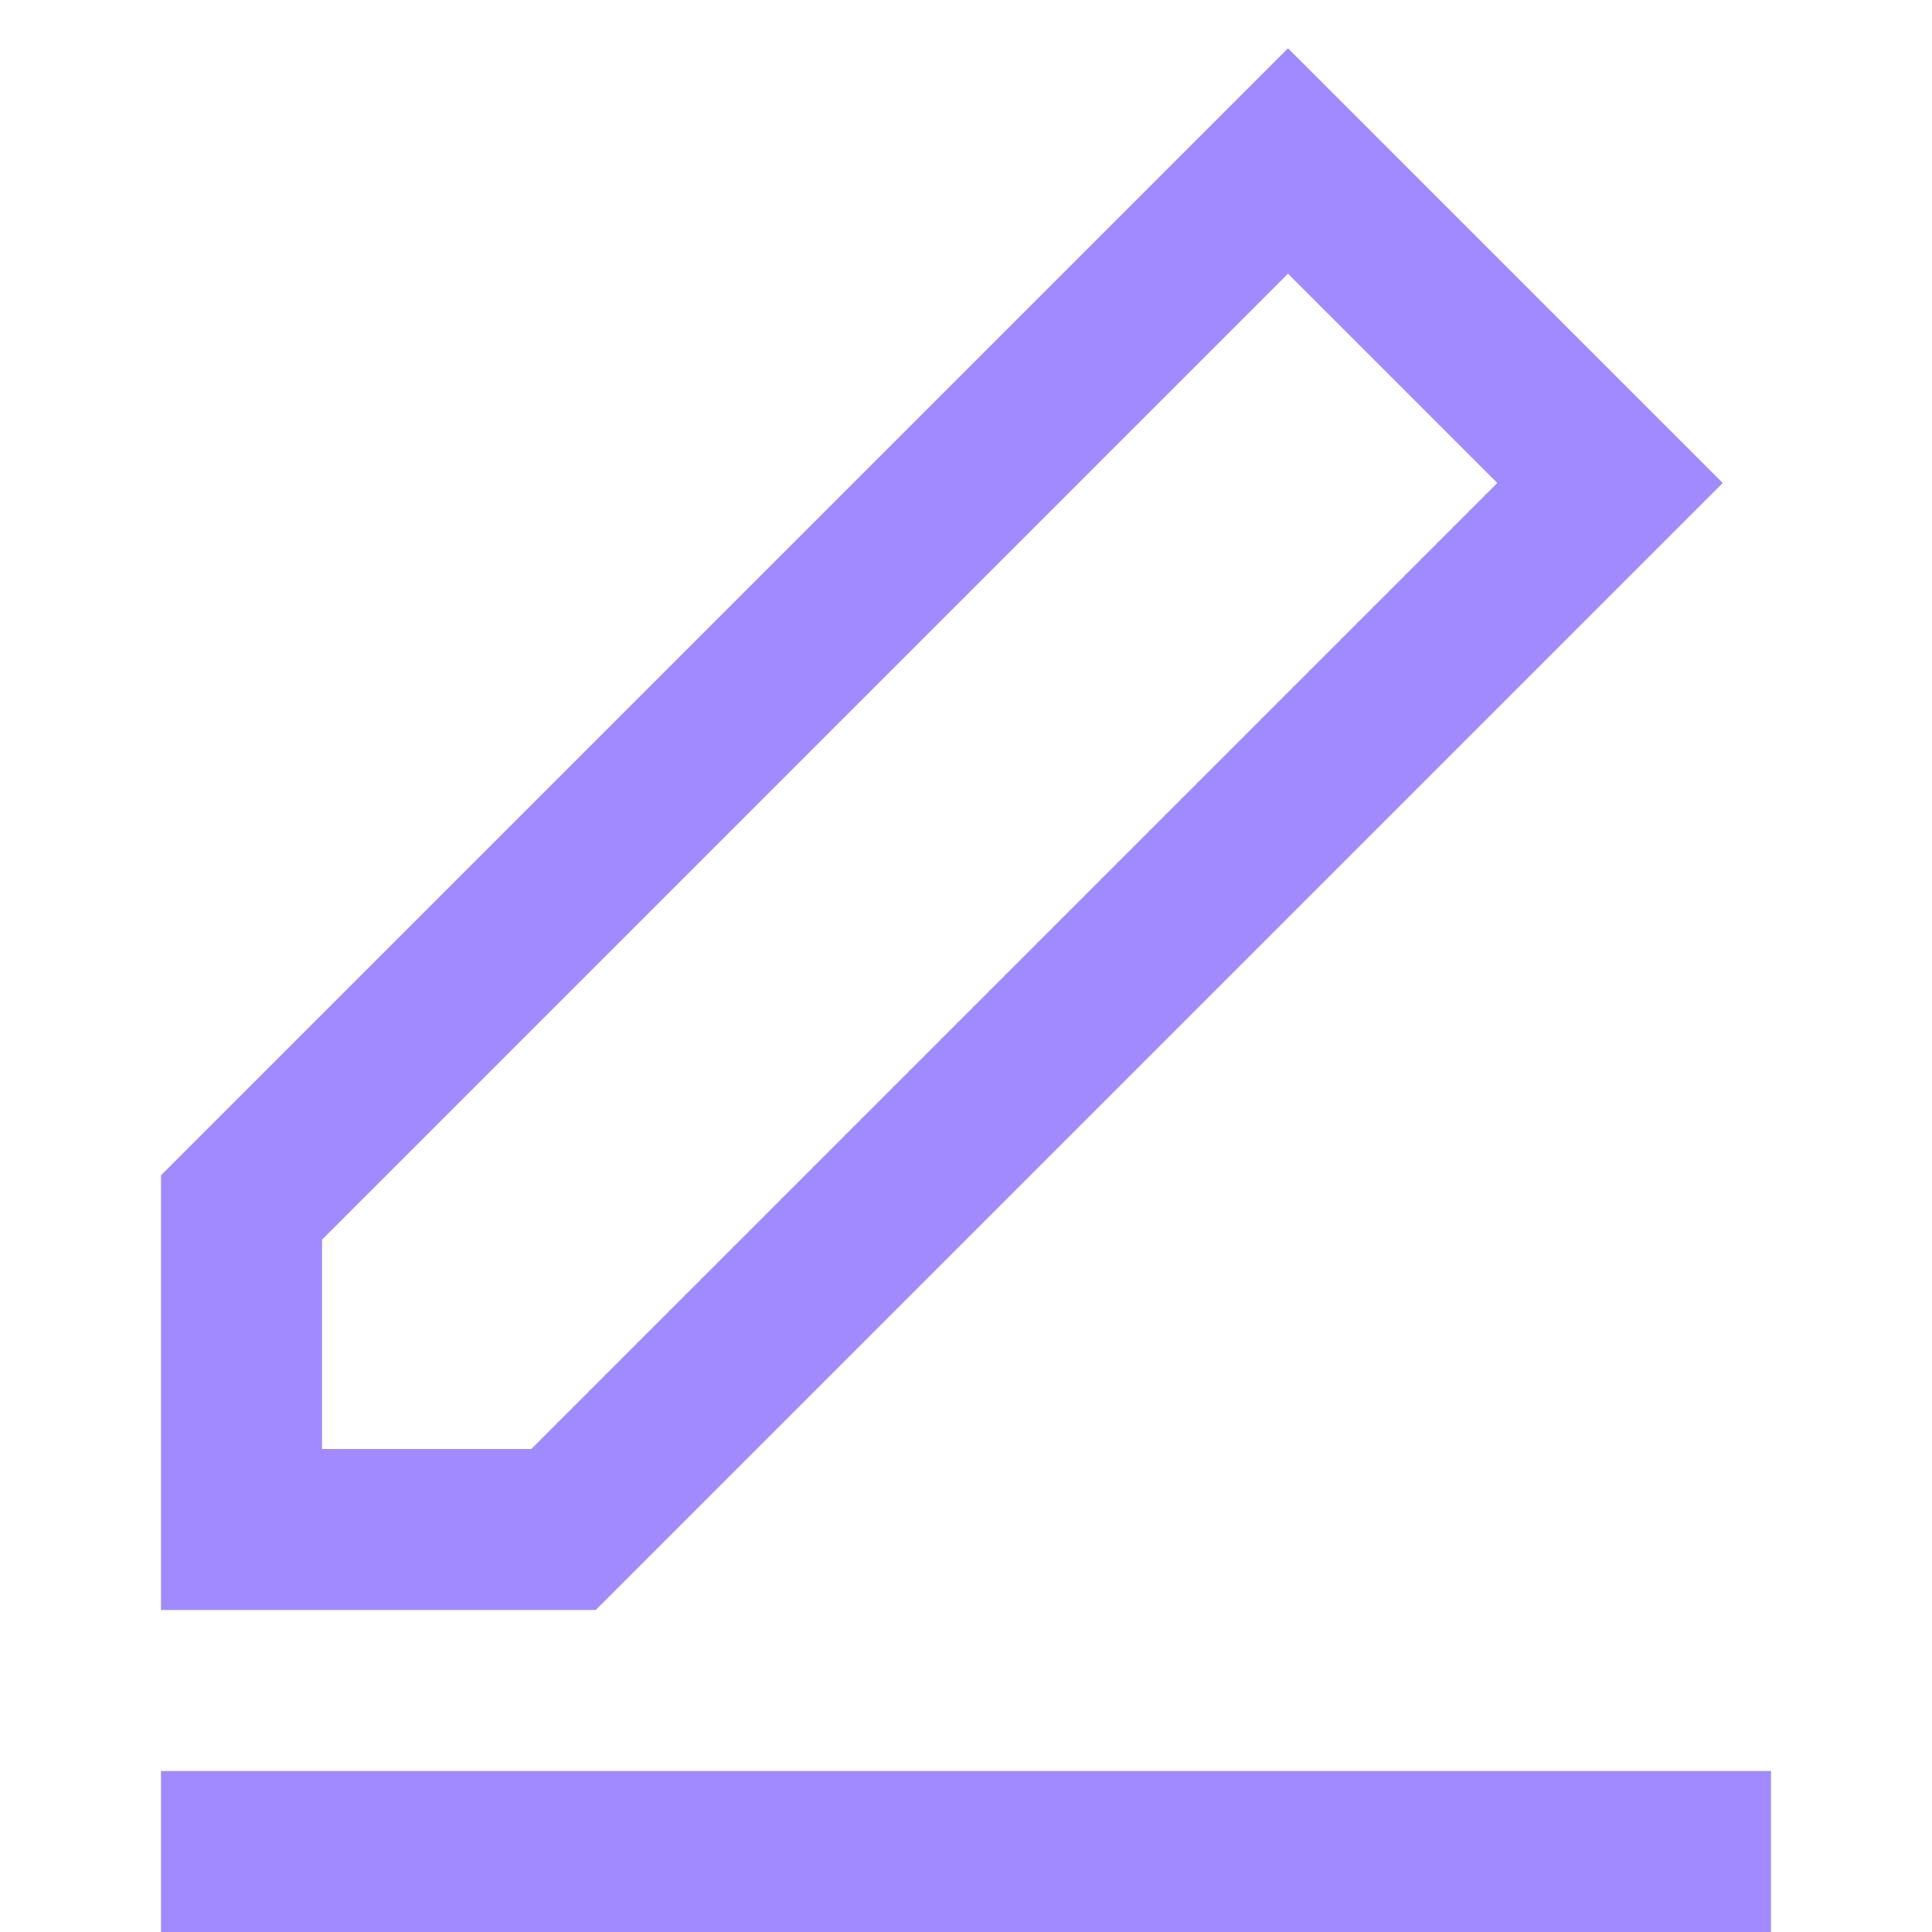 <svg viewBox="0 0 24 24" xml:space="preserve" xmlns="http://www.w3.org/2000/svg" enable-background="new 0 0 24 24"><path d="M21.4 6 16 .6l-14 14V20h5.4l14-14zM4 18v-2.6l12-12L18.6 6l-12 12H4zm-2 4v2h20v-2H2z" fill="#A18AFF" class="fill-1e232d"></path></svg>
